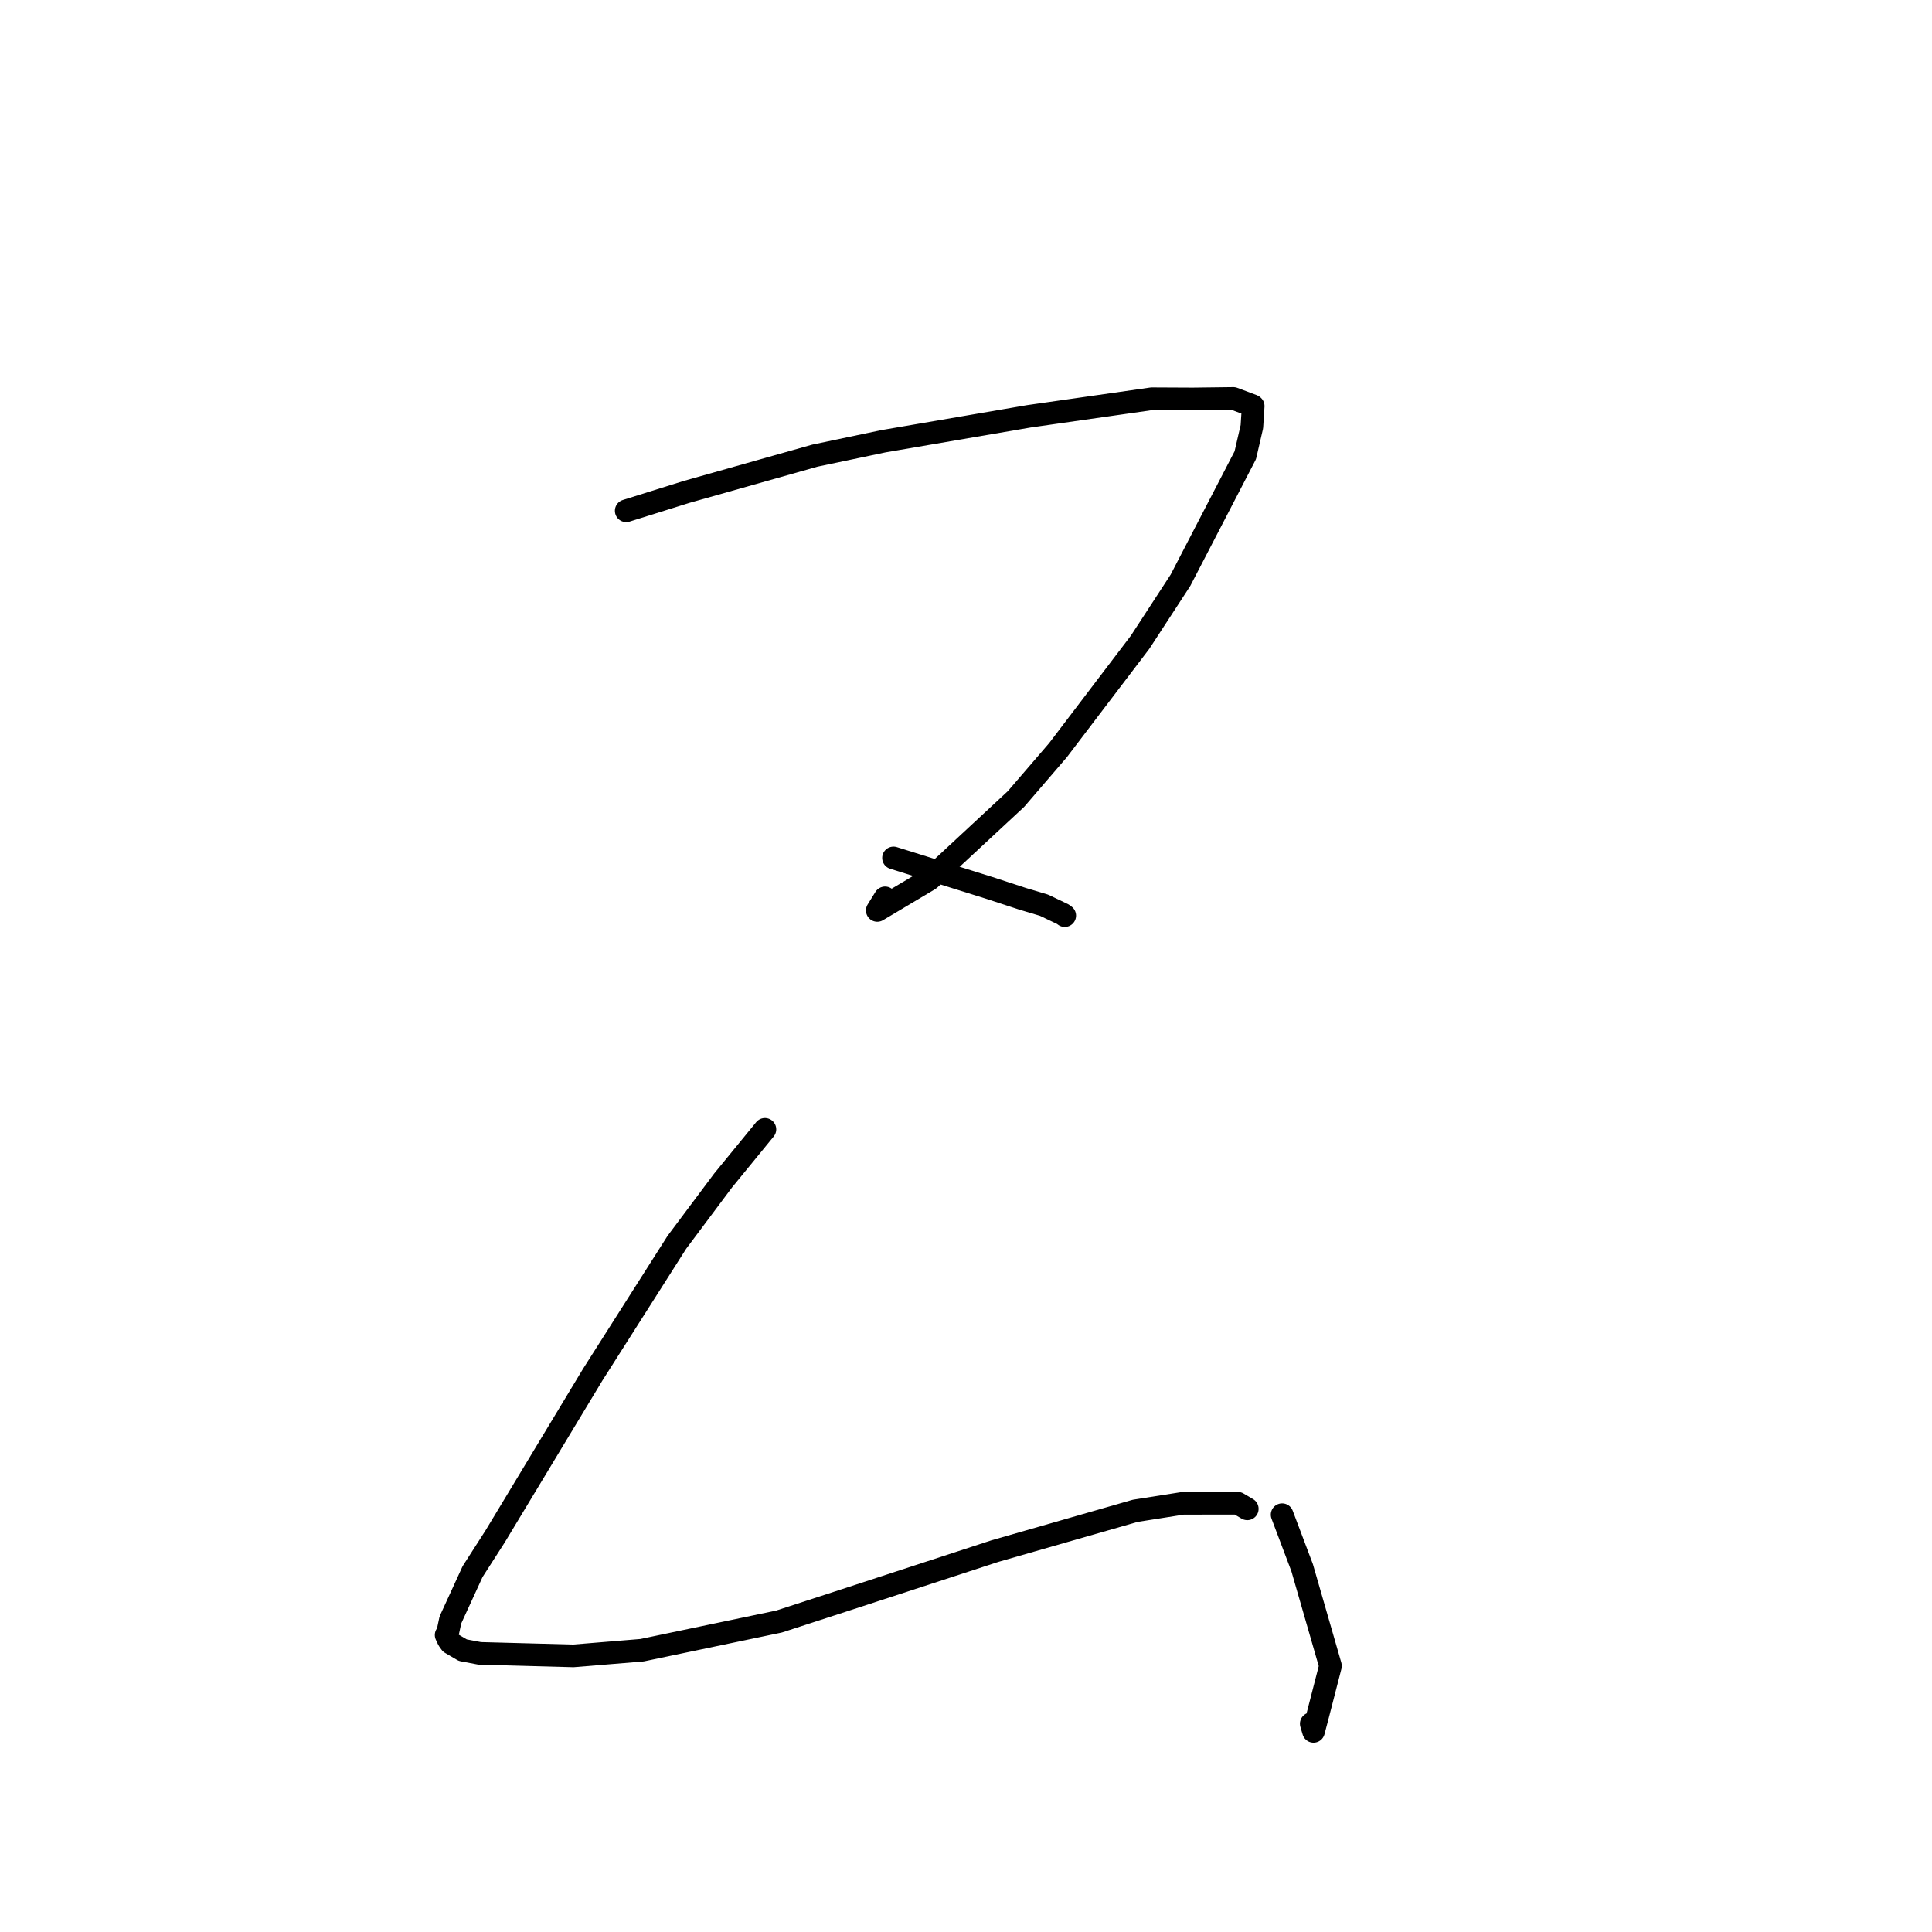 <?xml version="1.0" standalone="no"?>
    <svg width="256" height="256" xmlns="http://www.w3.org/2000/svg" version="1.1">
    <polyline stroke="black" stroke-width="3" stroke-linecap="round" fill="transparent" stroke-linejoin="round" points="82.976 67.682 90.946 65.188 107.966 60.379 117.06 58.468 136.343 55.163 152.617 52.837 158.041 52.863 163.422 52.796 166.002 53.763 166.05 53.808 166.053 53.81 166.055 53.812 166.055 53.812 165.881 56.542 165.008 60.318 156.418 76.889 151.066 85.103 140.187 99.405 134.617 105.882 123.163 116.519 116.243 120.638 117.277 118.971 " />
        <polyline stroke="black" stroke-width="3" stroke-linecap="round" fill="transparent" stroke-linejoin="round" points="118.394 113.682 131.064 117.645 135.507 119.099 138.346 119.949 140.87 121.156 141.084 121.325 " />
        <polyline stroke="black" stroke-width="3" stroke-linecap="round" fill="transparent" stroke-linejoin="round" points="101.357 149.645 95.811 156.426 89.689 164.611 78.528 182.169 73.139 191.1 65.617 203.571 62.62 208.244 59.68 214.652 59.313 216.376 59.115 216.648 59.413 217.282 59.722 217.718 61.324 218.657 63.577 219.082 75.964 219.413 85.064 218.663 103.219 214.864 111.532 212.161 131.846 205.525 150.423 200.191 156.743 199.197 164.015 199.188 165.158 199.861 165.256 199.919 165.271 199.928 " />
        <polyline stroke="black" stroke-width="3" stroke-linecap="round" fill="transparent" stroke-linejoin="round" points="169.888 200.705 172.544 207.737 176.295 220.743 174.623 227.234 174.05 229.414 173.75 228.403 " />
        </svg>